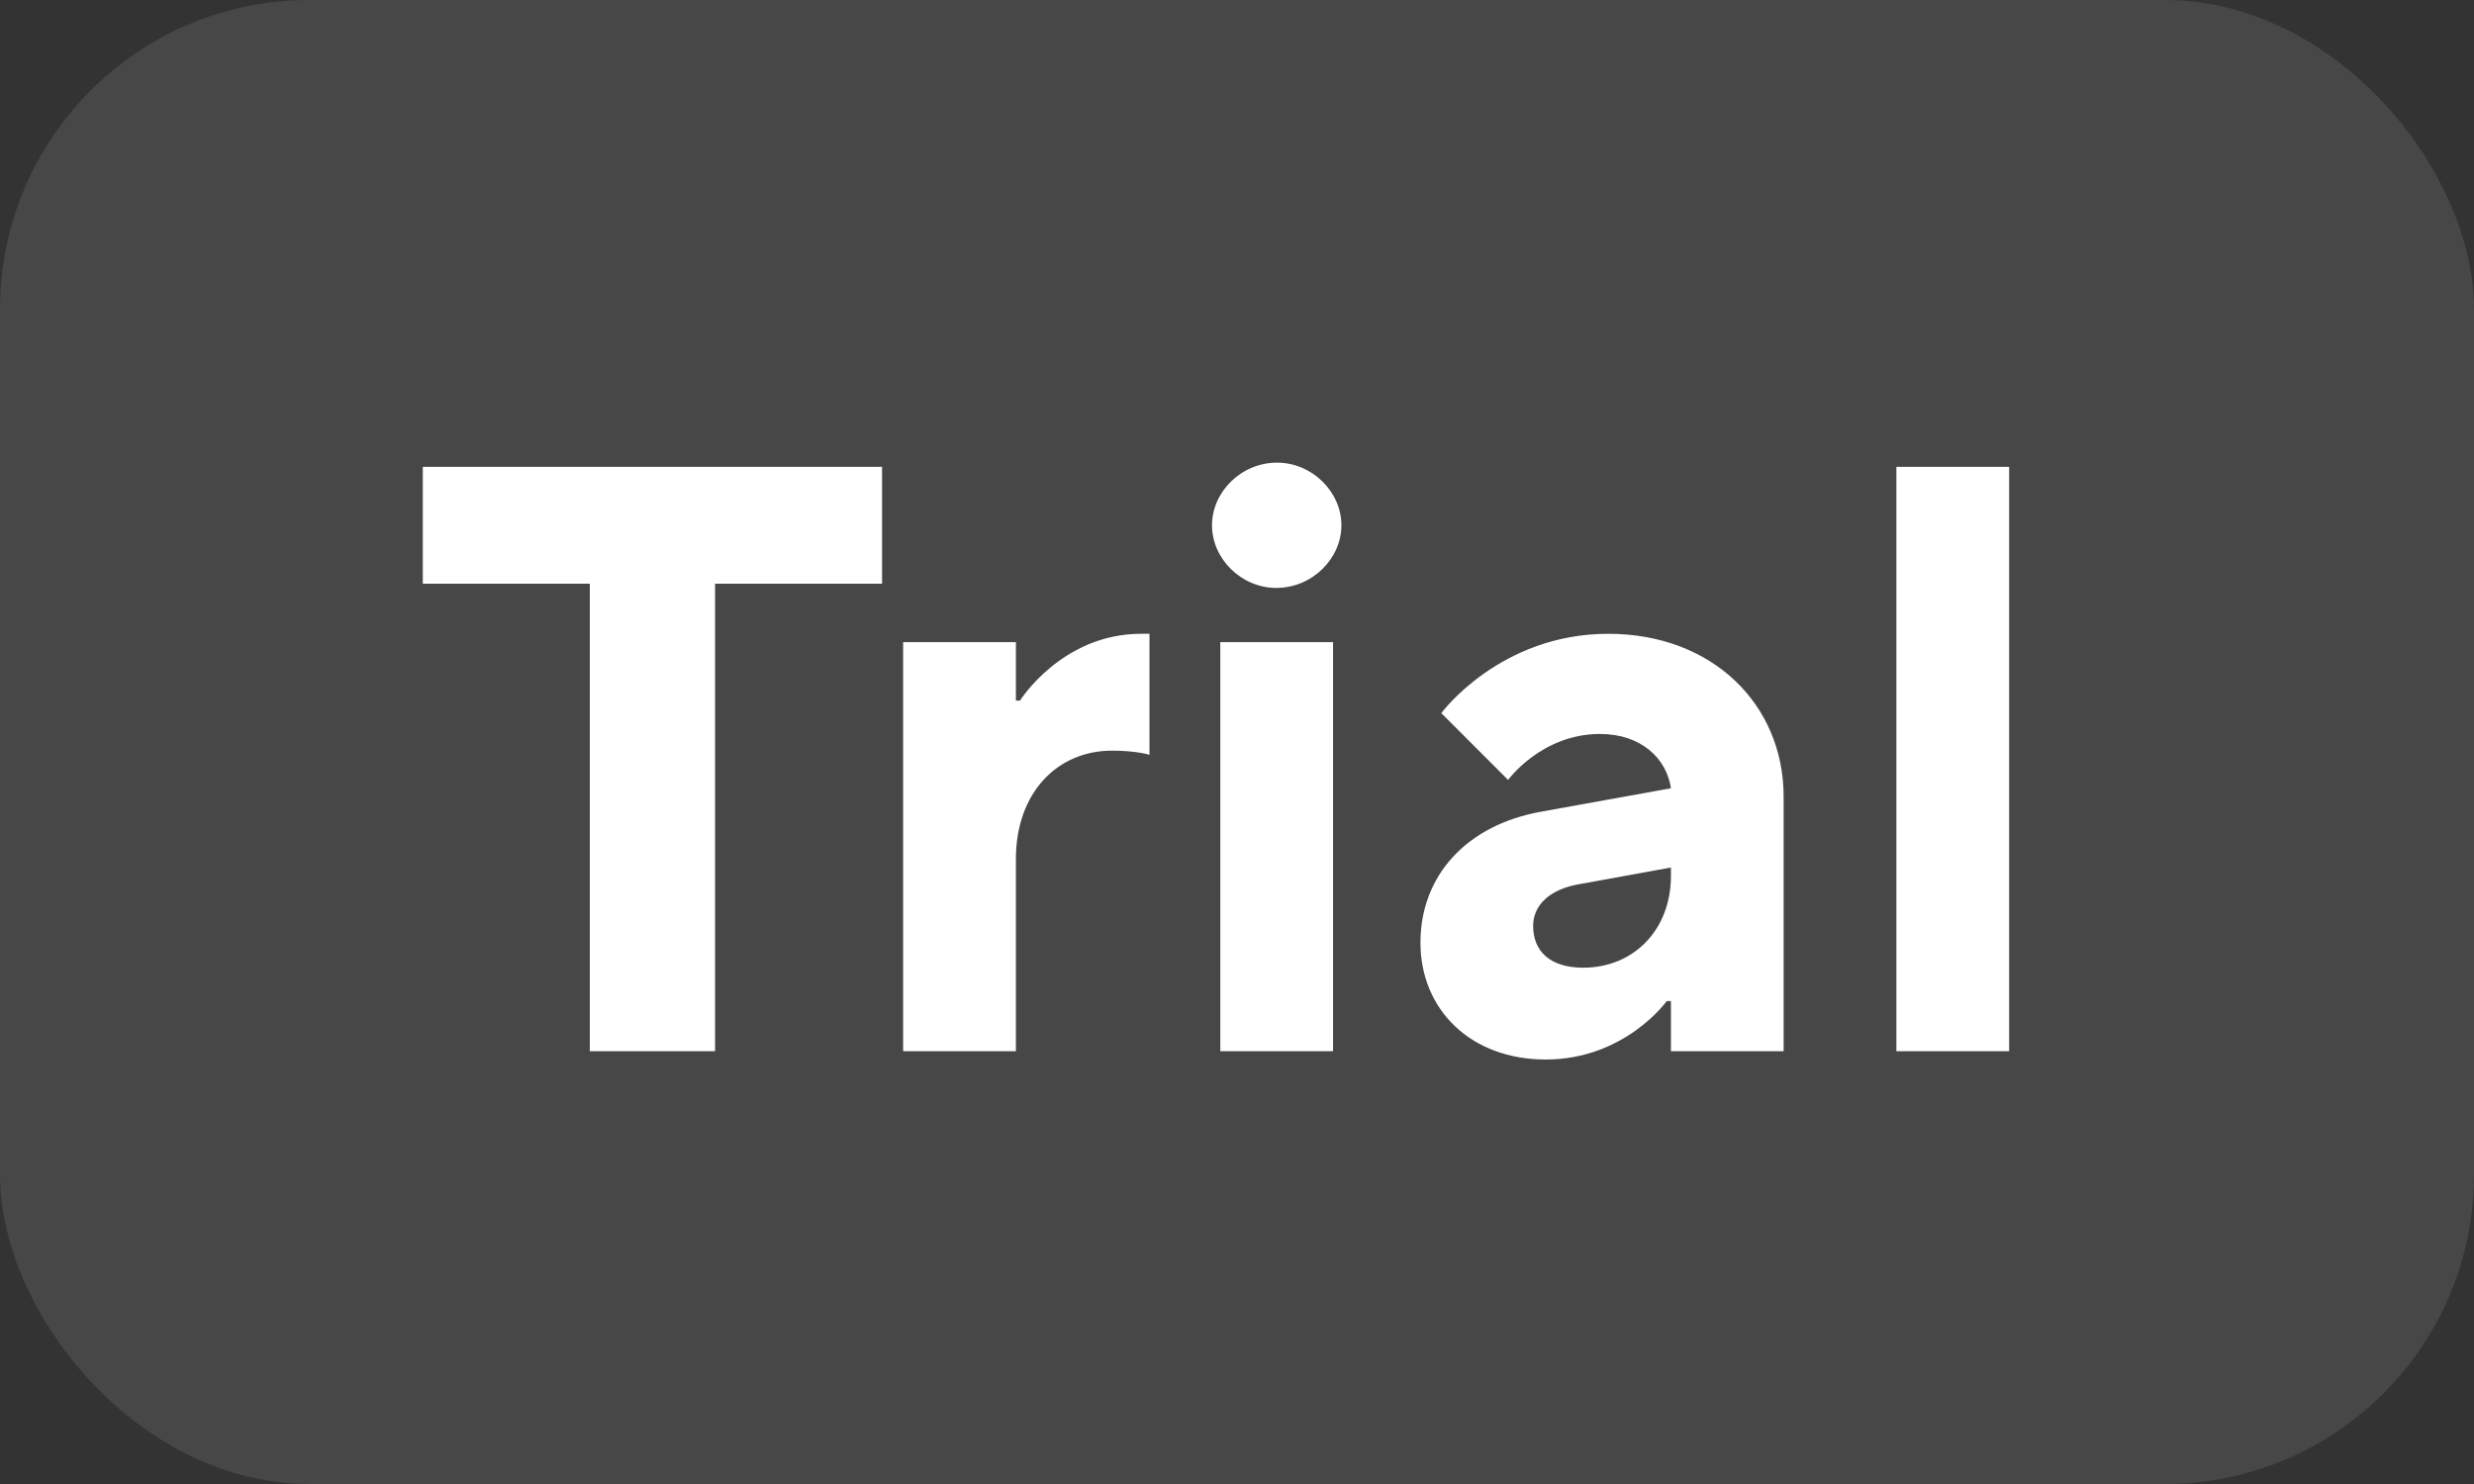 <svg width="40" height="24" viewBox="0 0 40 24" fill="none" xmlns="http://www.w3.org/2000/svg">
<rect x="0" y="0" width="40" height="24" fill="#333333" stroke="none"/>
<rect opacity="0.1" width="40" height="24" rx="5" fill="white"/>
<path d="M9.536 17H11.561V9.44H14.261V7.55H6.836V9.44H9.536V17ZM14.602 17H16.425V13.895C16.425 12.815 17.1 12.14 17.977 12.14C18.382 12.14 18.585 12.207 18.585 12.207V10.25H18.45C17.167 10.25 16.492 11.33 16.492 11.33H16.425V10.385H14.602V17ZM19.73 17H21.553V10.385H19.73V17ZM20.635 9.508C21.215 9.508 21.688 9.035 21.688 8.495C21.688 7.955 21.215 7.482 20.648 7.482C20.068 7.482 19.596 7.955 19.596 8.495C19.596 9.035 20.068 9.508 20.635 9.508ZM24.991 17.135C26.273 17.135 26.948 16.19 26.948 16.19H27.016V17C27.421 17 28.838 17 28.838 17V12.883C28.838 11.398 27.691 10.25 26.003 10.25C24.248 10.25 23.303 11.533 23.303 11.533L24.383 12.613C24.383 12.613 24.923 11.87 25.868 11.87C26.543 11.87 26.948 12.275 27.016 12.748L24.923 13.126C23.708 13.341 22.966 14.165 22.966 15.245C22.966 16.325 23.776 17.135 24.991 17.135ZM25.598 15.65C25.058 15.65 24.788 15.38 24.788 14.975C24.788 14.637 25.058 14.381 25.531 14.3L27.016 14.03V14.165C27.016 15.043 26.408 15.65 25.598 15.65ZM30.661 17H32.484V7.55H30.661V17Z" fill="white"/>
</svg>
